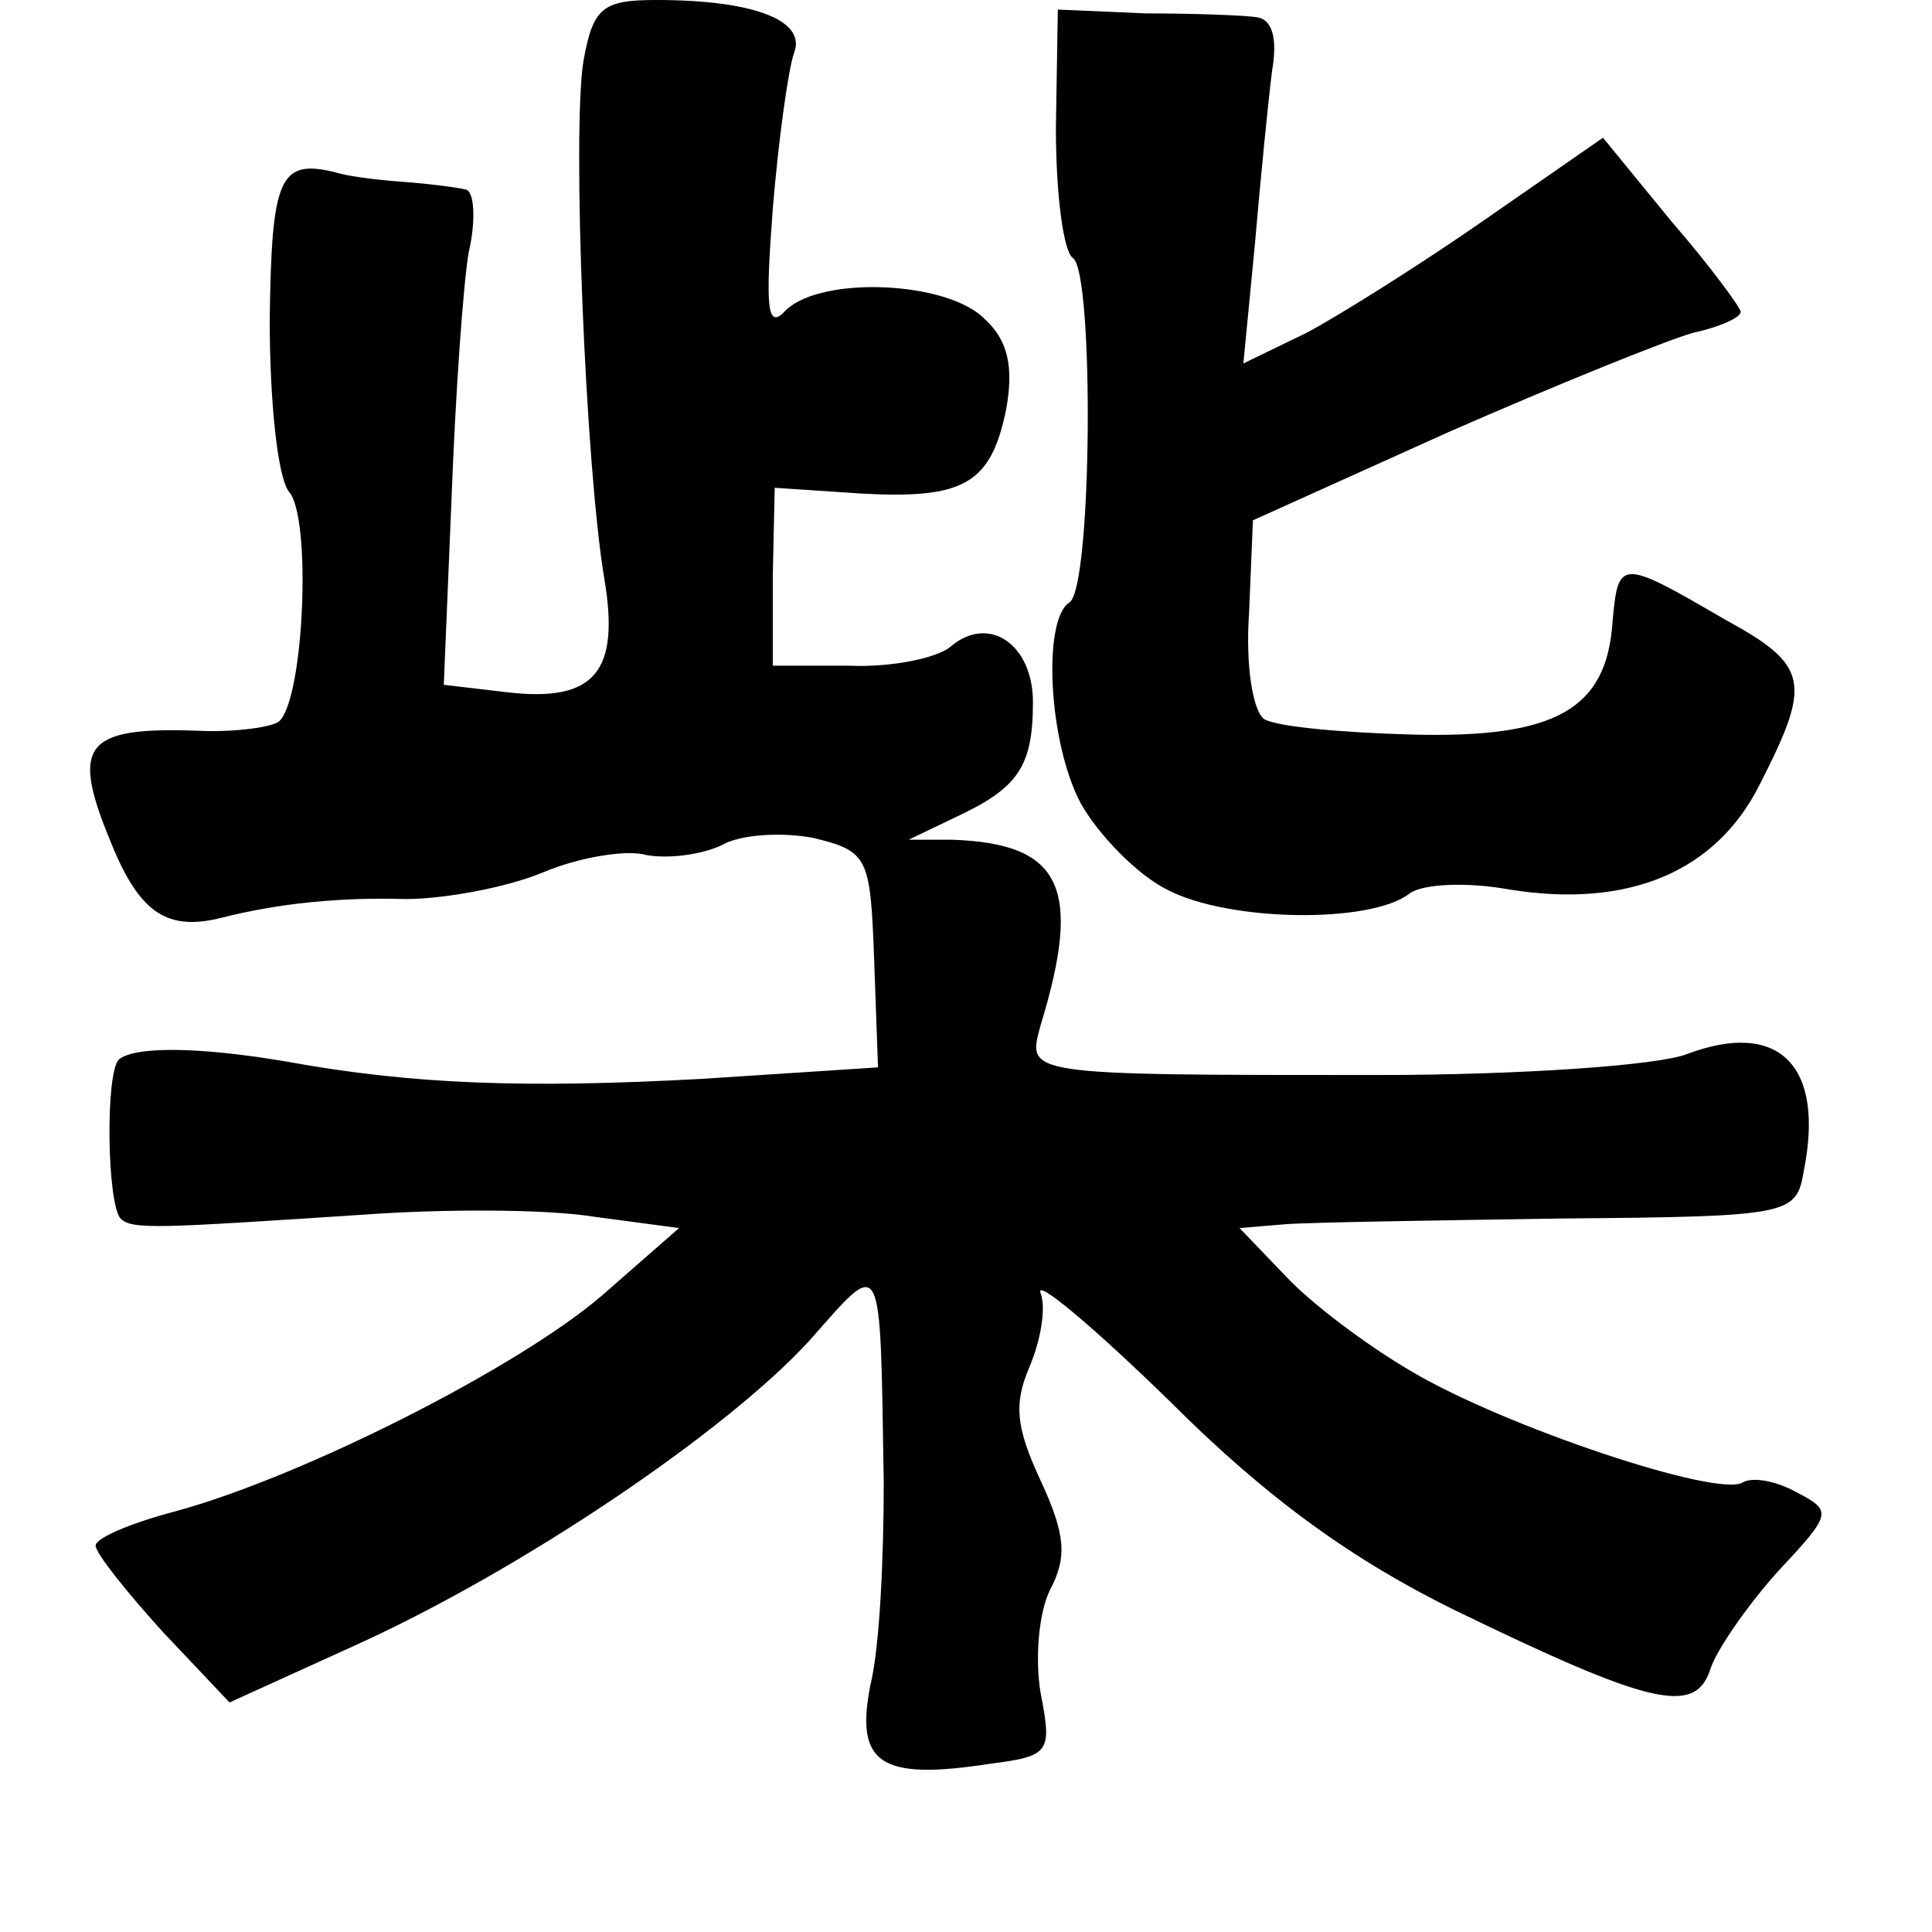 <?xml version="1.0" standalone="no"?>
<!DOCTYPE svg PUBLIC "-//W3C//DTD SVG 20010904//EN"
 "http://www.w3.org/TR/2001/REC-SVG-20010904/DTD/svg10.dtd">
<svg version="1.0" xmlns="http://www.w3.org/2000/svg"
 width="101pt" height="101pt" viewBox="0 0 101 101"
 preserveAspectRatio="xMidYMid meet">
<g transform="translate(0,101) scale(0.1,-0.1)"
fill="#000000" stroke="none">
<path d="M305 978 c-6 -37 1 -212 11 -271 8 -48 -5 -64 -50 -59 l-34 4 4 96
c2 54 6 112 9 130 4 17 3 33 -2 33 -4 1 -19 3 -33 4 -14 1 -29 3 -35 5 -29 7
-33 -3 -34 -77 0 -42 4 -82 10 -90 12 -13 8 -108 -5 -120 -3 -3 -23 -6 -43 -5
-58 2 -66 -7 -46 -56 15 -38 29 -49 58 -42 31 8 64 11 97 10 20 0 53 6 72 14
19 8 44 12 54 9 11 -2 28 0 39 5 10 6 32 7 48 4 29 -7 30 -10 32 -64 l2 -56
-92 -6 c-92 -5 -151 -3 -217 9 -47 8 -80 8 -88 1 -7 -8 -6 -75 1 -83 6 -6 20
-5 127 2 41 3 95 3 120 -1 l45 -6 -40 -35 c-44 -38 -157 -95 -223 -113 -23 -6
-42 -14 -42 -18 0 -4 16 -24 35 -45 l35 -37 66 30 c86 39 193 111 237 159 39
44 37 48 39 -74 0 -38 -2 -86 -7 -106 -8 -41 5 -50 63 -41 31 4 32 6 26 37 -3
18 -1 42 5 54 9 17 8 29 -5 57 -13 28 -14 40 -6 59 6 14 9 31 6 39 -3 8 27
-17 68 -57 51 -51 96 -83 149 -109 101 -49 125 -55 133 -31 3 10 19 33 35 51
29 31 29 32 10 42 -11 6 -23 8 -28 5 -13 -8 -124 29 -173 58 -24 14 -53 36
-66 50 l-24 25 24 2 c13 1 78 2 145 3 120 1 122 2 126 25 11 55 -13 79 -61 61
-15 -6 -88 -11 -162 -11 -186 0 -183 0 -176 26 22 72 11 95 -46 97 l-23 0 25
12 c32 15 40 26 40 60 0 30 -23 46 -43 29 -7 -6 -31 -11 -53 -10 l-40 0 0 47
1 46 45 -3 c54 -3 68 5 76 44 4 22 1 36 -11 47 -19 20 -85 23 -104 5 -10 -11
-11 0 -7 53 3 36 8 72 11 81 7 17 -20 28 -72 28 -28 0 -33 -4 -38 -32z"/>
<path d="M552 943 c0 -35 4 -65 9 -68 11 -8 10 -173 -2 -180 -14 -9 -11 -73 6
-105 9 -16 29 -37 45 -45 32 -17 107 -18 127 -2 7 5 30 6 52 2 62 -10 108 9
131 55 27 53 26 62 -18 86 -55 32 -56 32 -59 -1 -3 -46 -30 -61 -105 -59 -36
1 -70 4 -77 8 -6 4 -10 28 -8 56 l2 48 102 46 c57 25 114 48 128 52 14 3 25 8
25 11 0 2 -16 24 -36 47 l-36 44 -62 -43 c-33 -23 -76 -50 -93 -59 l-33 -16 6
62 c3 35 7 75 9 91 3 17 0 27 -8 28 -6 1 -33 2 -58 2 l-46 2 -1 -62z"/>
</g>
</svg>
